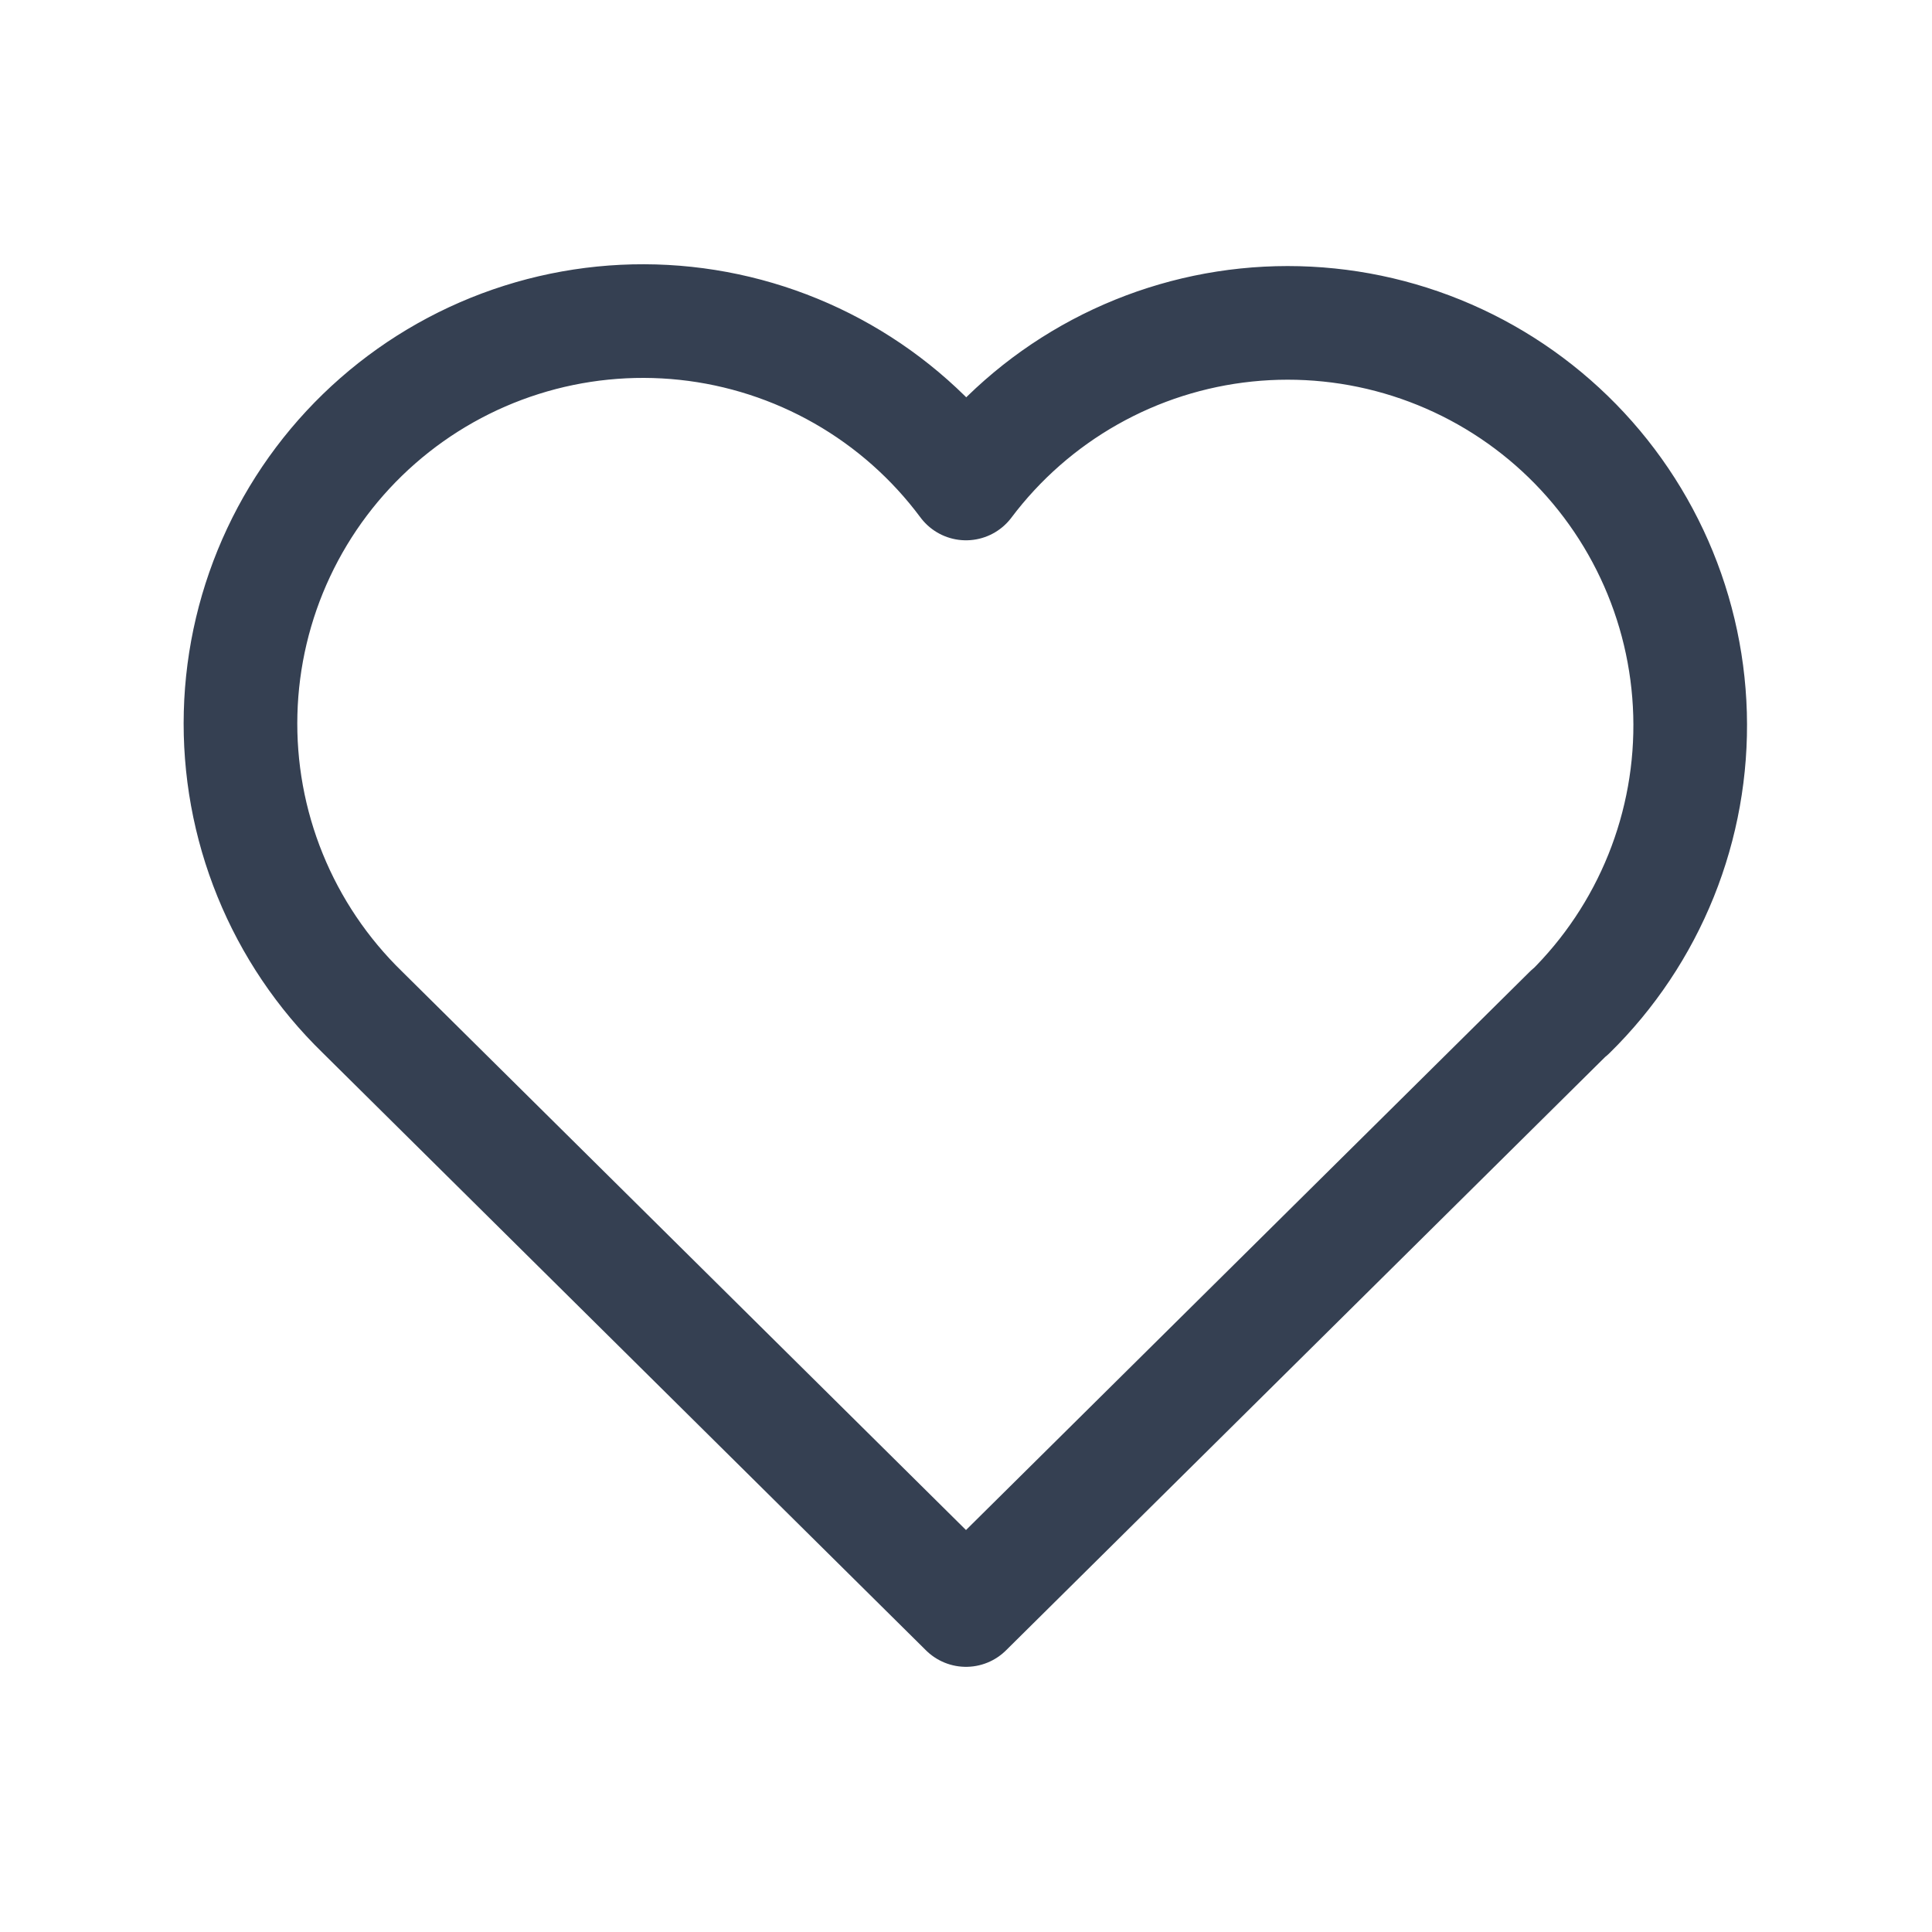 <svg width="170" height="170" viewBox="0 0 170 170" fill="none" xmlns="http://www.w3.org/2000/svg">
<path d="M138.125 89.052L85 141.667L31.875 89.052C28.371 85.642 25.611 81.543 23.769 77.014C21.926 72.486 21.042 67.624 21.171 62.736C21.299 57.849 22.439 53.041 24.517 48.615C26.595 44.19 29.567 40.242 33.246 37.022C36.925 33.801 41.23 31.377 45.892 29.902C50.553 28.427 55.47 27.934 60.332 28.452C65.193 28.971 69.895 30.491 74.141 32.916C78.386 35.34 82.084 38.618 85 42.542C87.93 38.647 91.631 35.398 95.874 32.998C100.117 30.599 104.809 29.101 109.657 28.599C114.505 28.097 119.405 28.6 124.049 30.078C128.694 31.557 132.983 33.978 136.649 37.19C140.315 40.402 143.278 44.337 145.353 48.747C147.429 53.157 148.571 57.948 148.71 62.82C148.849 67.692 147.98 72.54 146.159 77.061C144.337 81.582 141.603 85.679 138.125 89.094" stroke="#354052" stroke-width="10" stroke-linecap="round" stroke-linejoin="round"/>
</svg>
